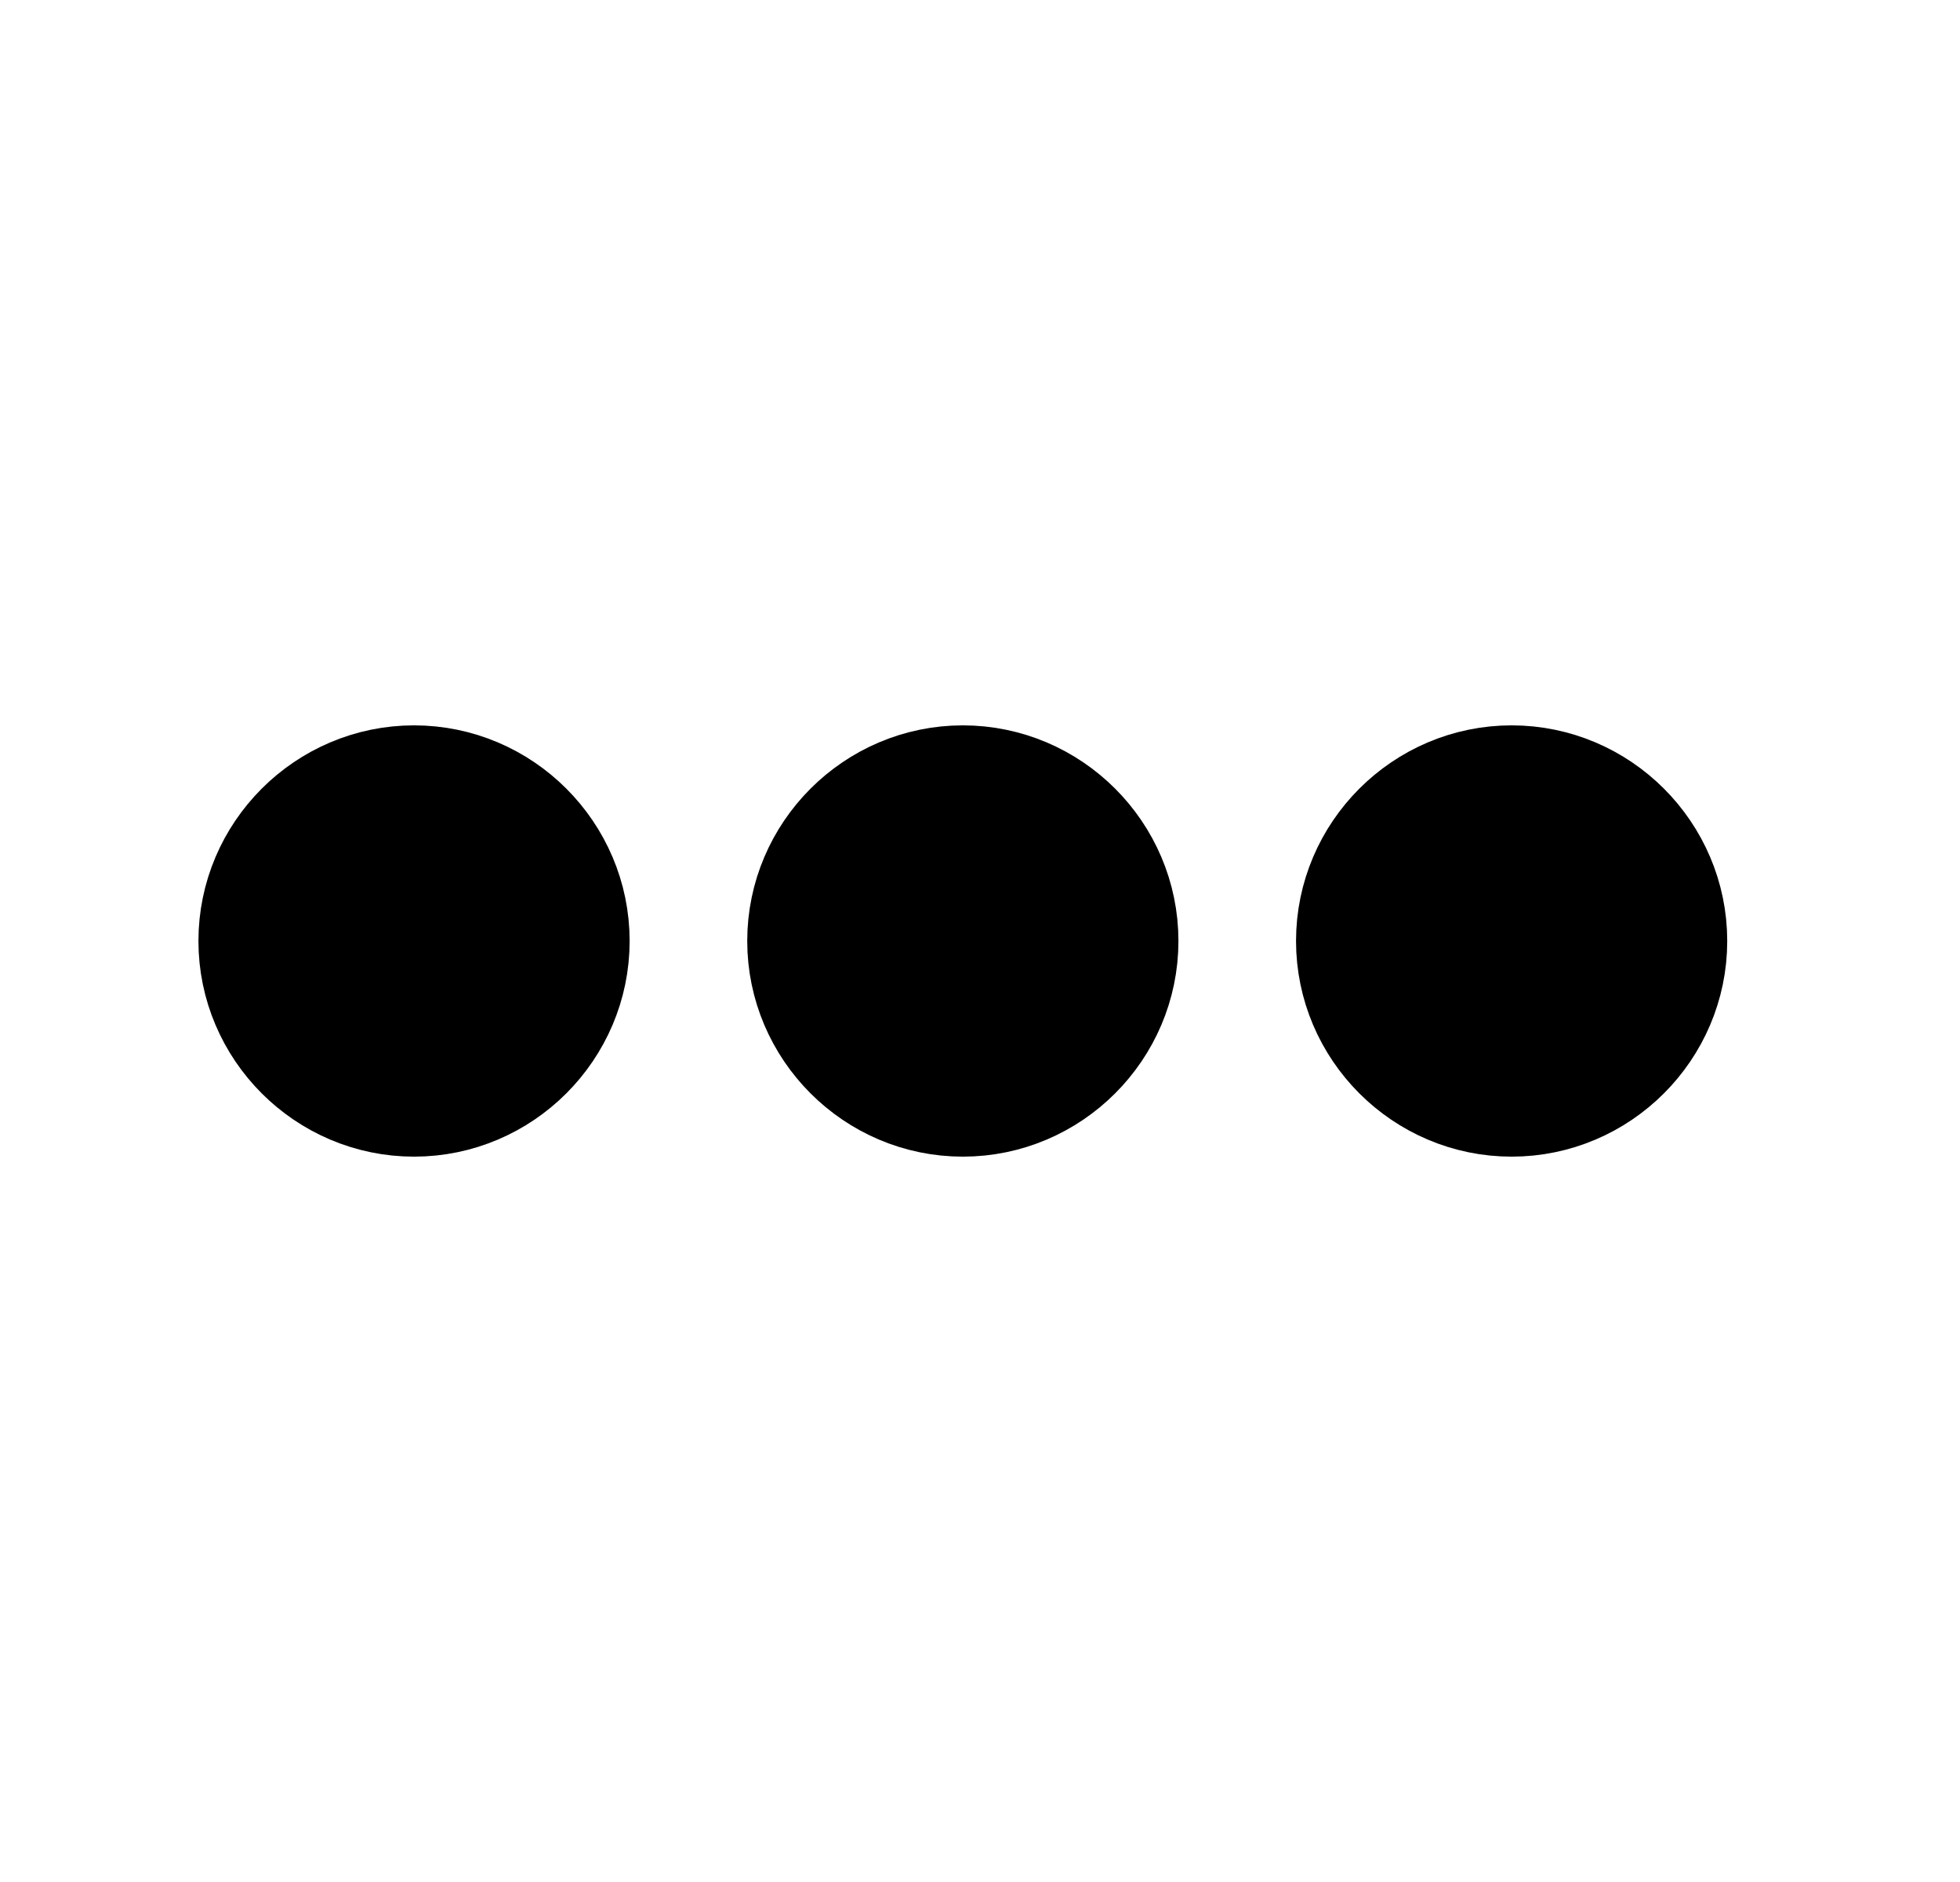 <svg width="25" height="24" viewBox="0 0 25 24" fill="none" xmlns="http://www.w3.org/2000/svg">
<path d="M5.281 10C4.181 10 3.281 10.9 3.281 12C3.281 13.1 4.181 14 5.281 14C6.381 14 7.281 13.1 7.281 12C7.281 10.9 6.381 10 5.281 10Z" fill="currentColor"/>
<path d="M19.281 10C18.181 10 17.281 10.9 17.281 12C17.281 13.1 18.181 14 19.281 14C20.381 14 21.281 13.1 21.281 12C21.281 10.9 20.381 10 19.281 10Z" fill="currentColor"/>
<path d="M12.281 10C11.181 10 10.281 10.9 10.281 12C10.281 13.1 11.181 14 12.281 14C13.381 14 14.281 13.1 14.281 12C14.281 10.9 13.381 10 12.281 10Z" fill="currentColor"/>
<path d="M5.281 10C4.181 10 3.281 10.9 3.281 12C3.281 13.1 4.181 14 5.281 14C6.381 14 7.281 13.1 7.281 12C7.281 10.9 6.381 10 5.281 10Z" stroke="currentColor" stroke-width="1.5"/>
<path d="M19.281 10C18.181 10 17.281 10.9 17.281 12C17.281 13.1 18.181 14 19.281 14C20.381 14 21.281 13.1 21.281 12C21.281 10.9 20.381 10 19.281 10Z" stroke="currentColor" stroke-width="1.5"/>
<path d="M12.281 10C11.181 10 10.281 10.9 10.281 12C10.281 13.1 11.181 14 12.281 14C13.381 14 14.281 13.1 14.281 12C14.281 10.9 13.381 10 12.281 10Z" stroke="currentColor" stroke-width="1.5"/>
</svg>
